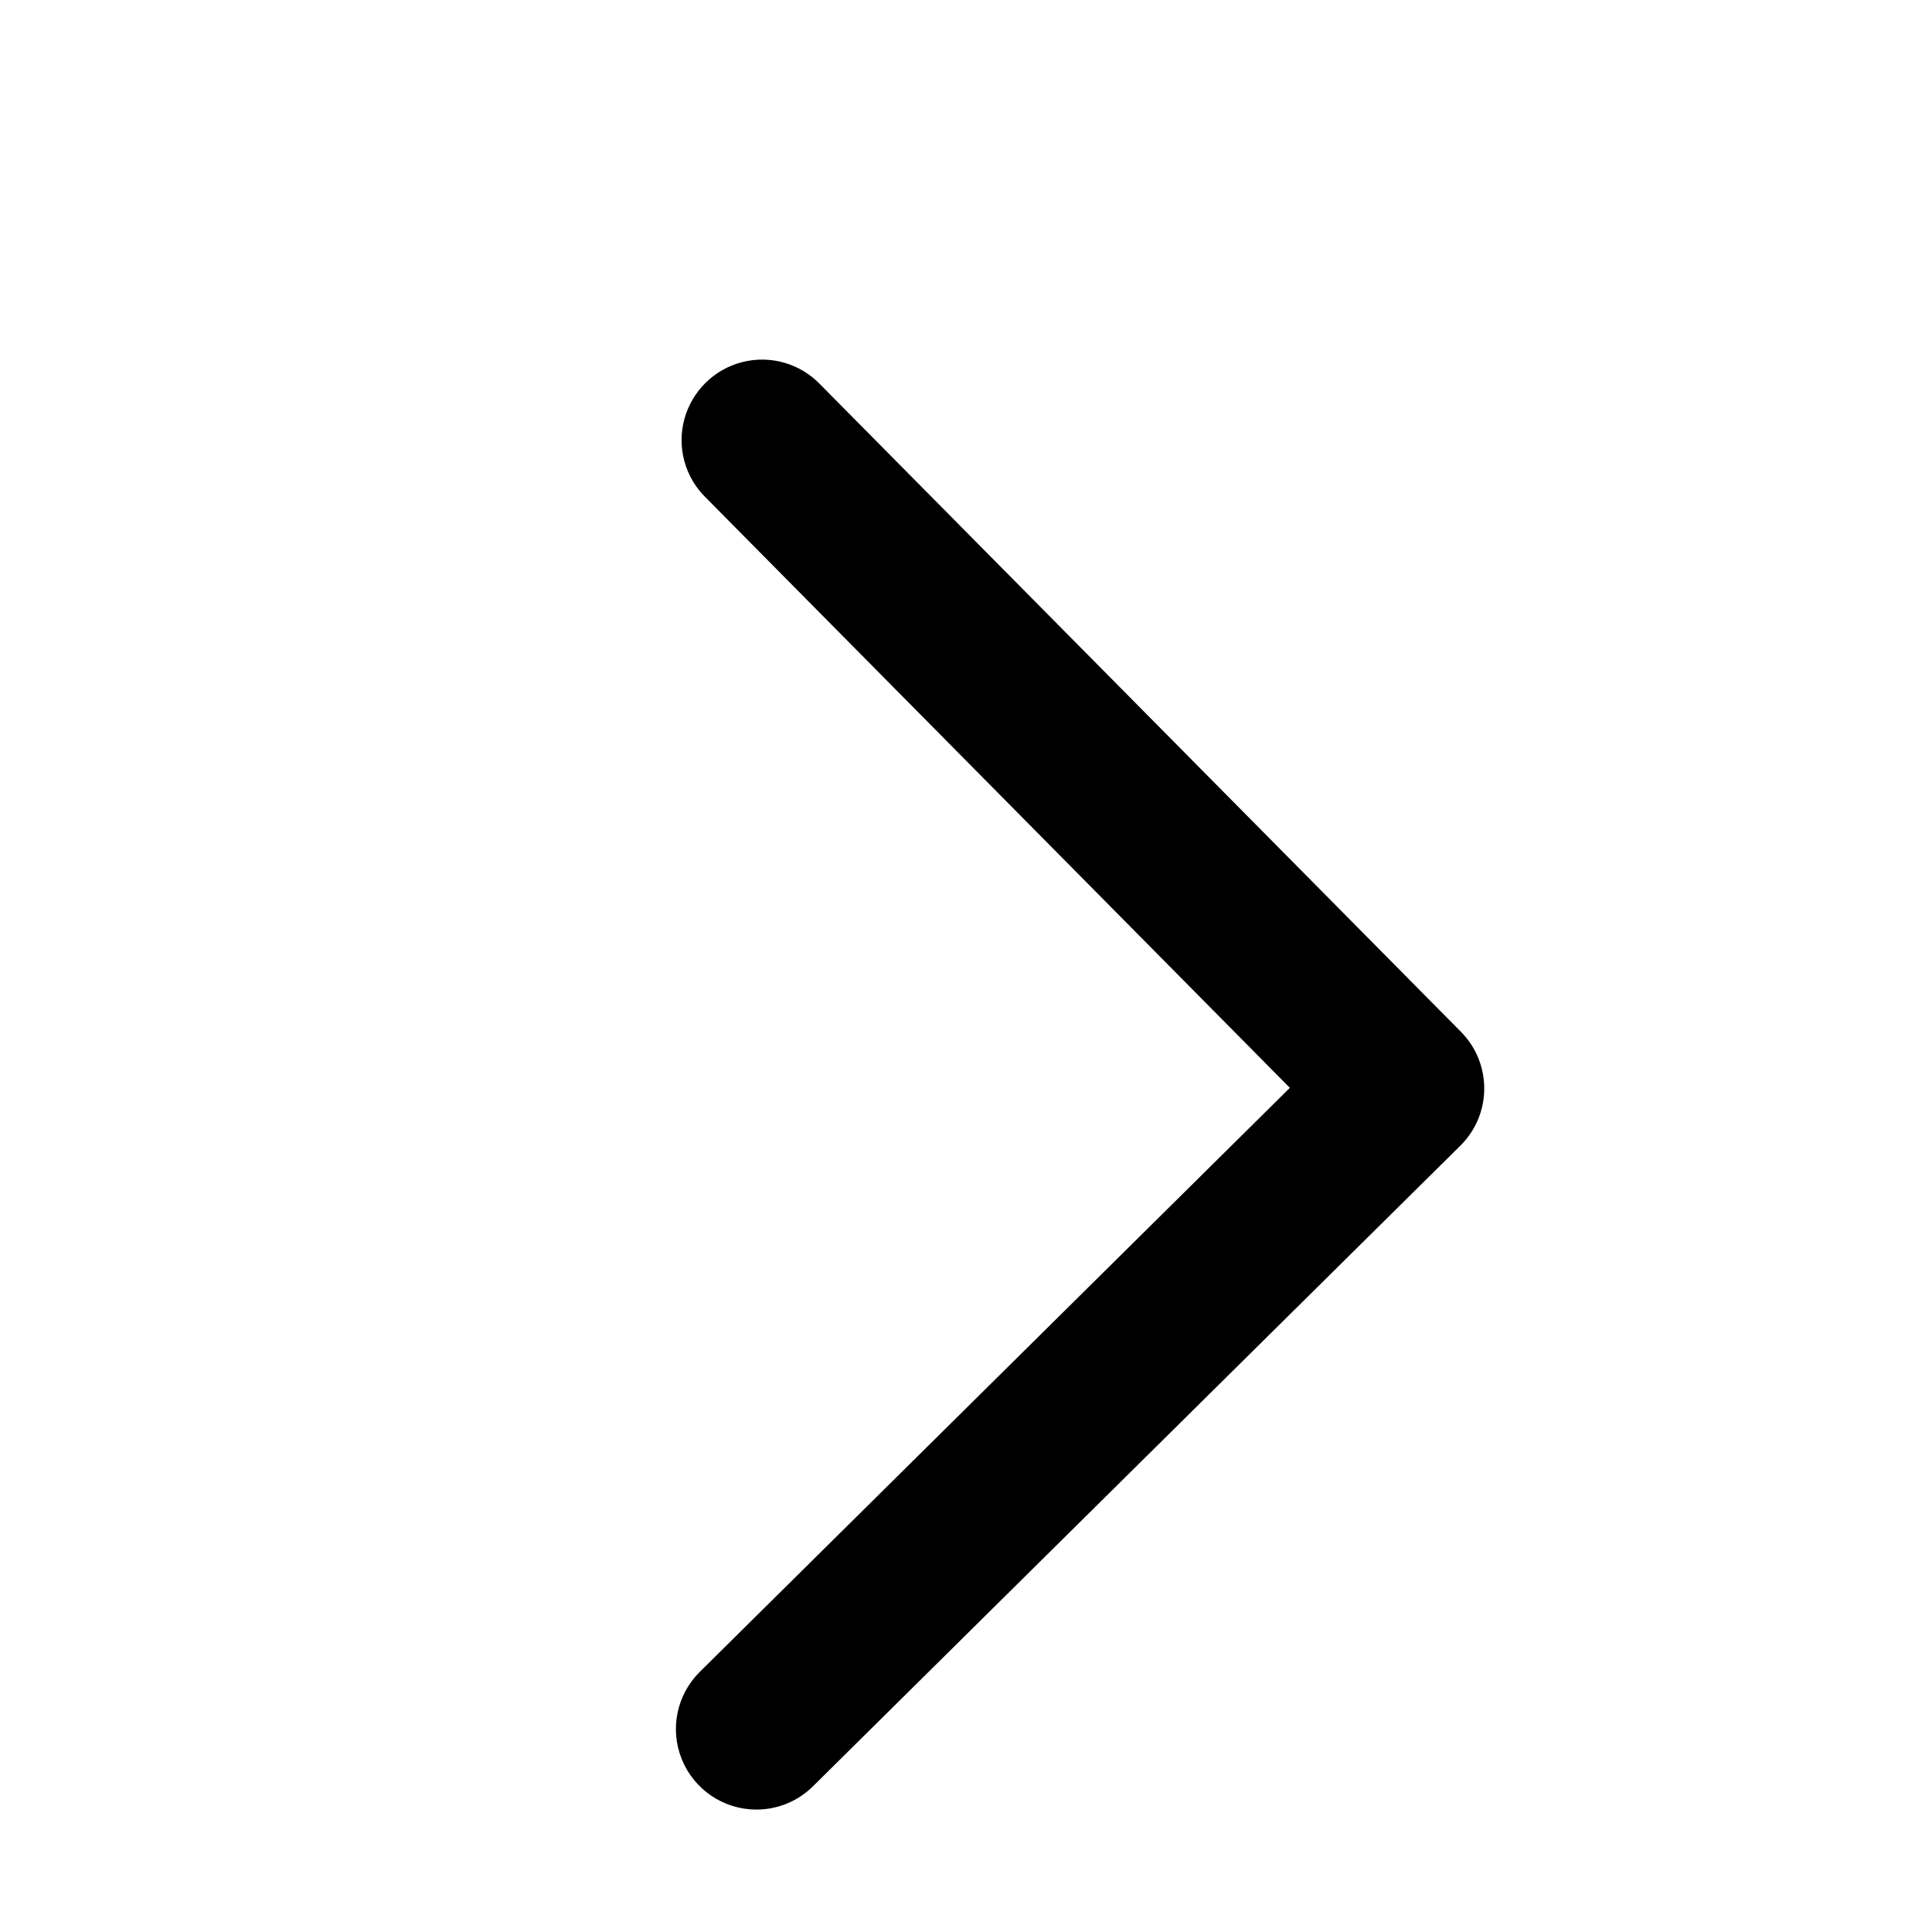 <svg width="16" height="16" viewBox="0 0 16 16" xmlns="http://www.w3.org/2000/svg">
<path d="M6.261 14.986C6.438 14.987 6.607 14.918 6.733 14.793L12.094 9.488C12.356 9.229 12.358 8.807 12.099 8.545L6.793 3.184C6.627 3.01 6.379 2.939 6.146 2.999C5.912 3.059 5.73 3.24 5.667 3.473C5.605 3.705 5.673 3.954 5.846 4.122L10.682 9.009L5.795 13.846C5.604 14.035 5.545 14.322 5.647 14.571C5.749 14.821 5.991 14.985 6.261 14.986Z"/>
</svg>